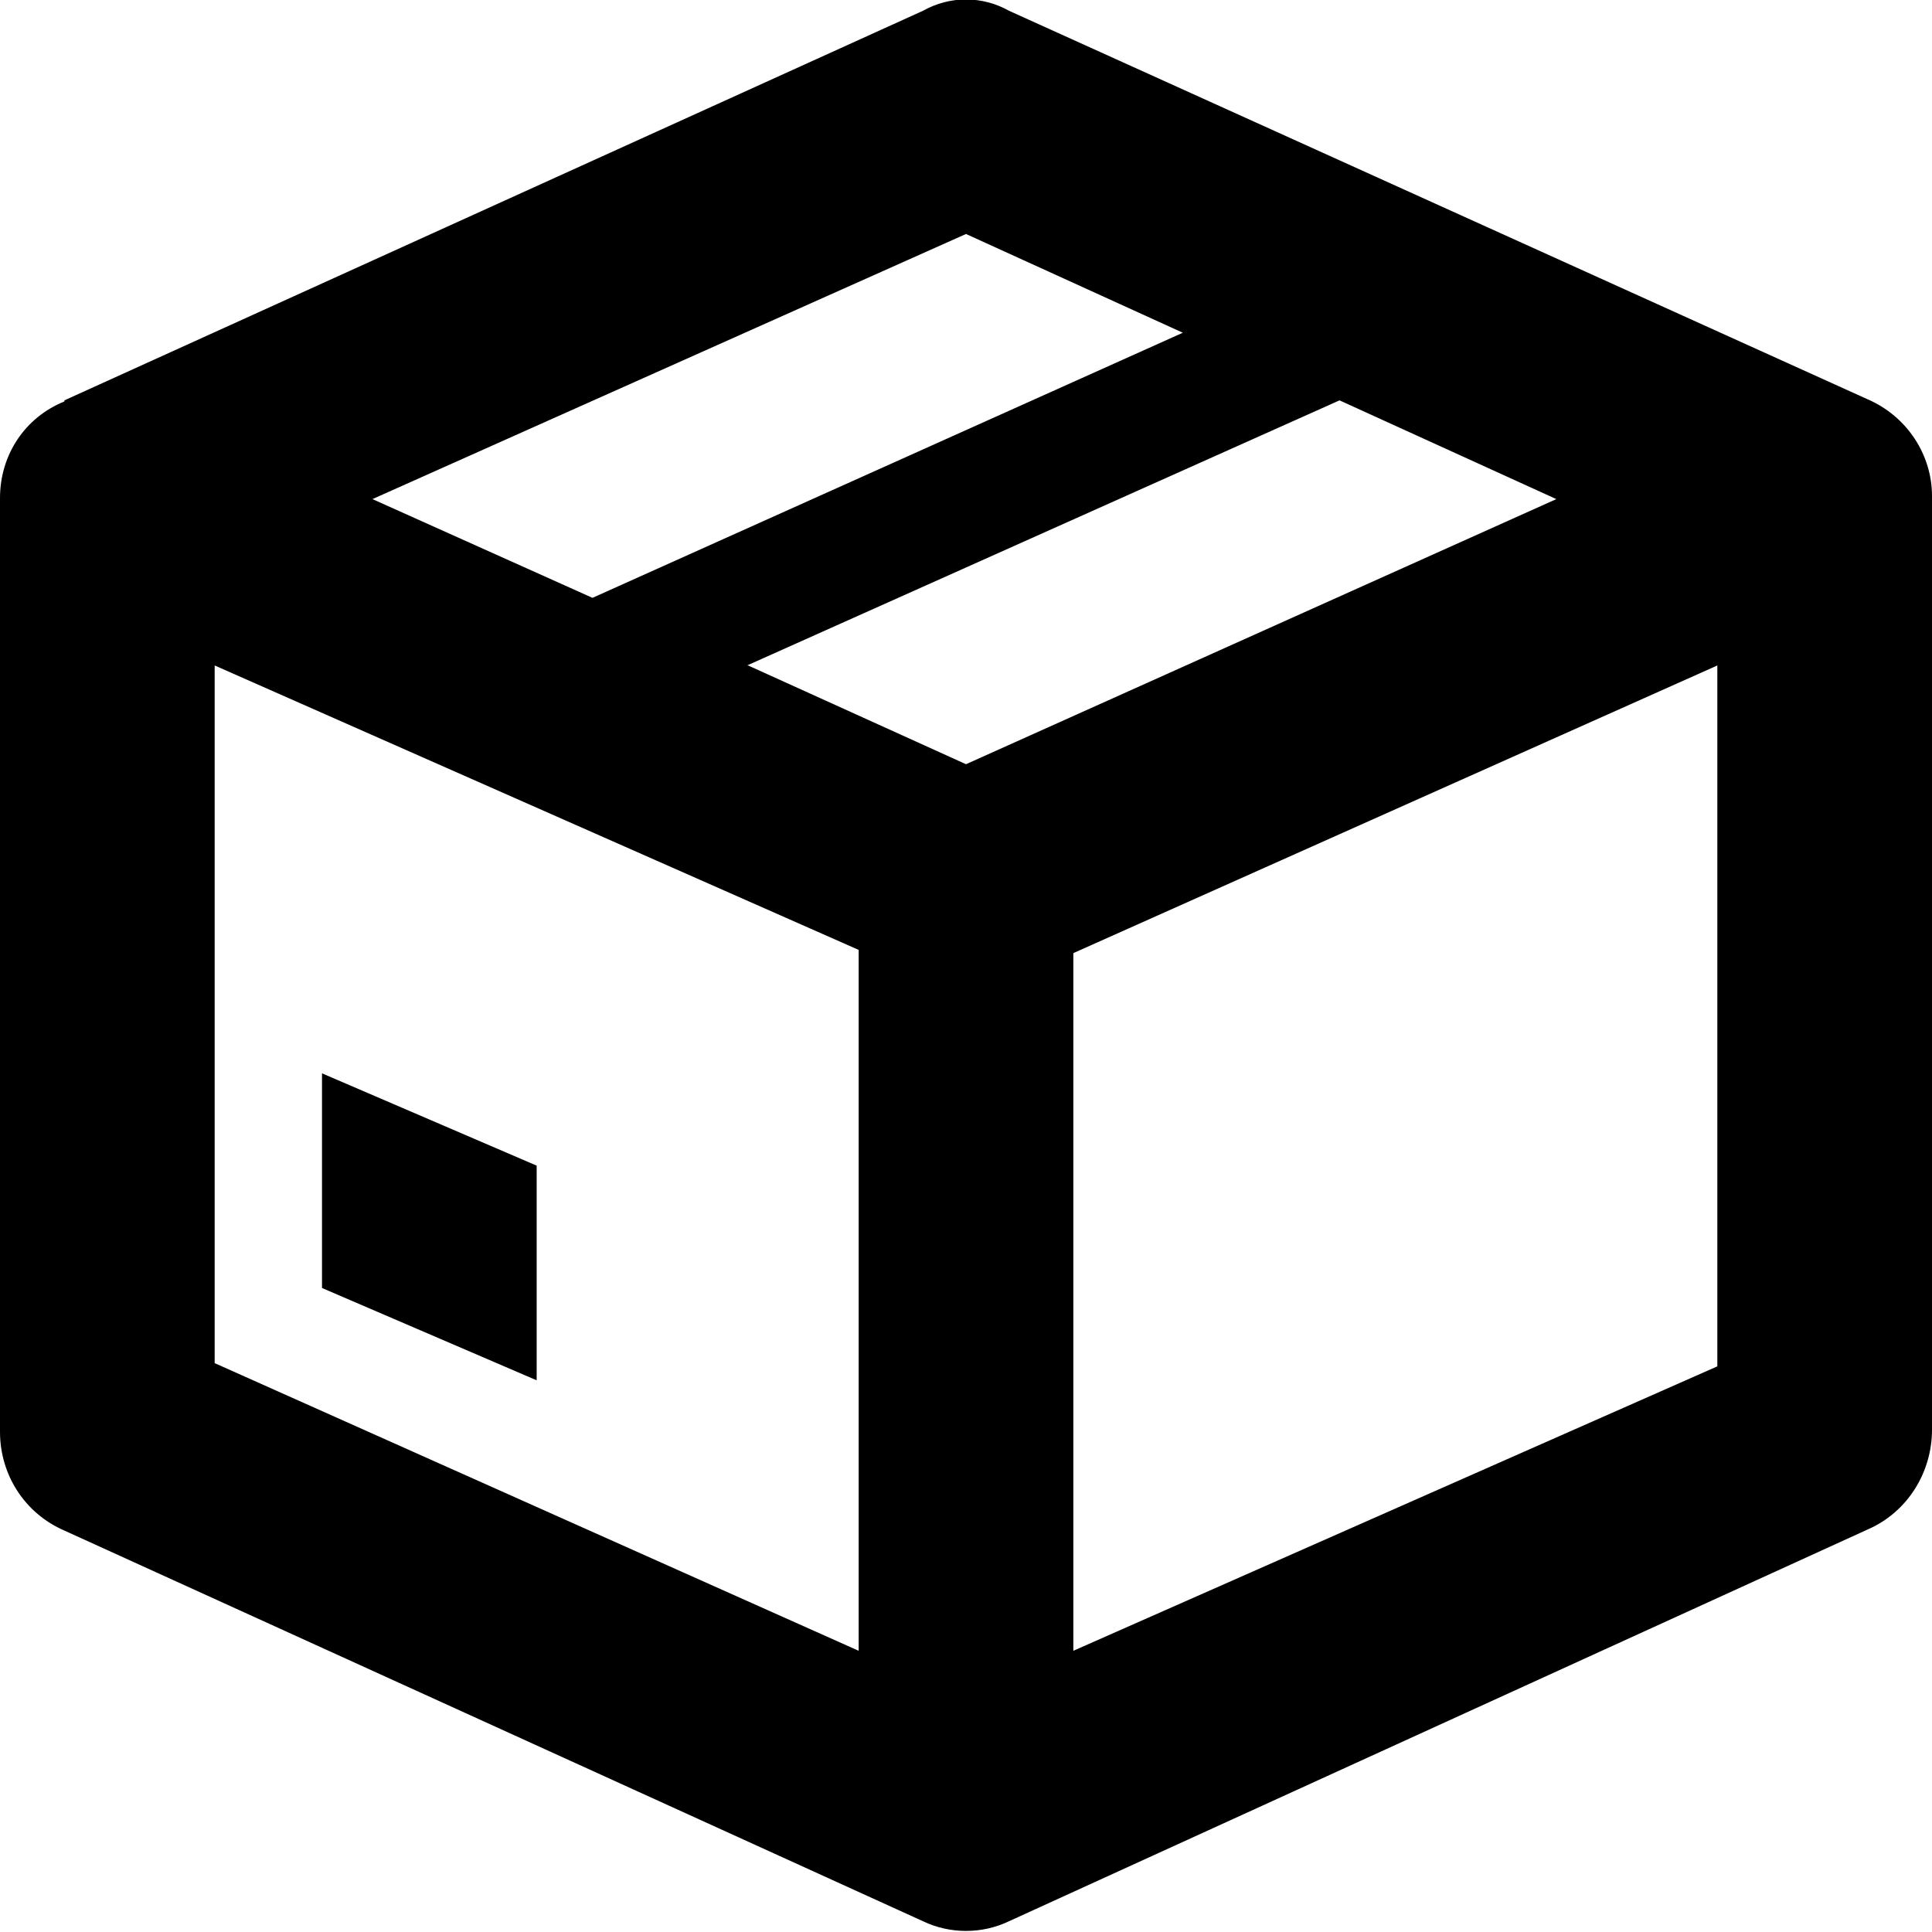 <svg viewBox="0 0 18 18" xmlns="http://www.w3.org/2000/svg"><path d="M.6 3.73L8.6.1c.25-.14.55-.14.8 0l8 3.62c.37.16.6.52.6.9v8.7c0 .4-.23.77-.6.93l-8 3.65c-.25.12-.55.12-.8 0l-8-3.64c-.37-.16-.6-.52-.6-.92v-8.7c0-.4.23-.75.6-.9zM2 6.2v6.5l6 2.68V8.85L2 6.2zm8 9.18l6-2.65V6.2l-6 2.68v6.5zM3.47 4.65l2.05.92 5.5-2.47L9 2.18 3.47 4.65zm3.5 1.55L9 7.12l5.5-2.47-2.02-.92L6.96 6.2zM3 10l2 .86v2L3 12v-2z"/></svg>